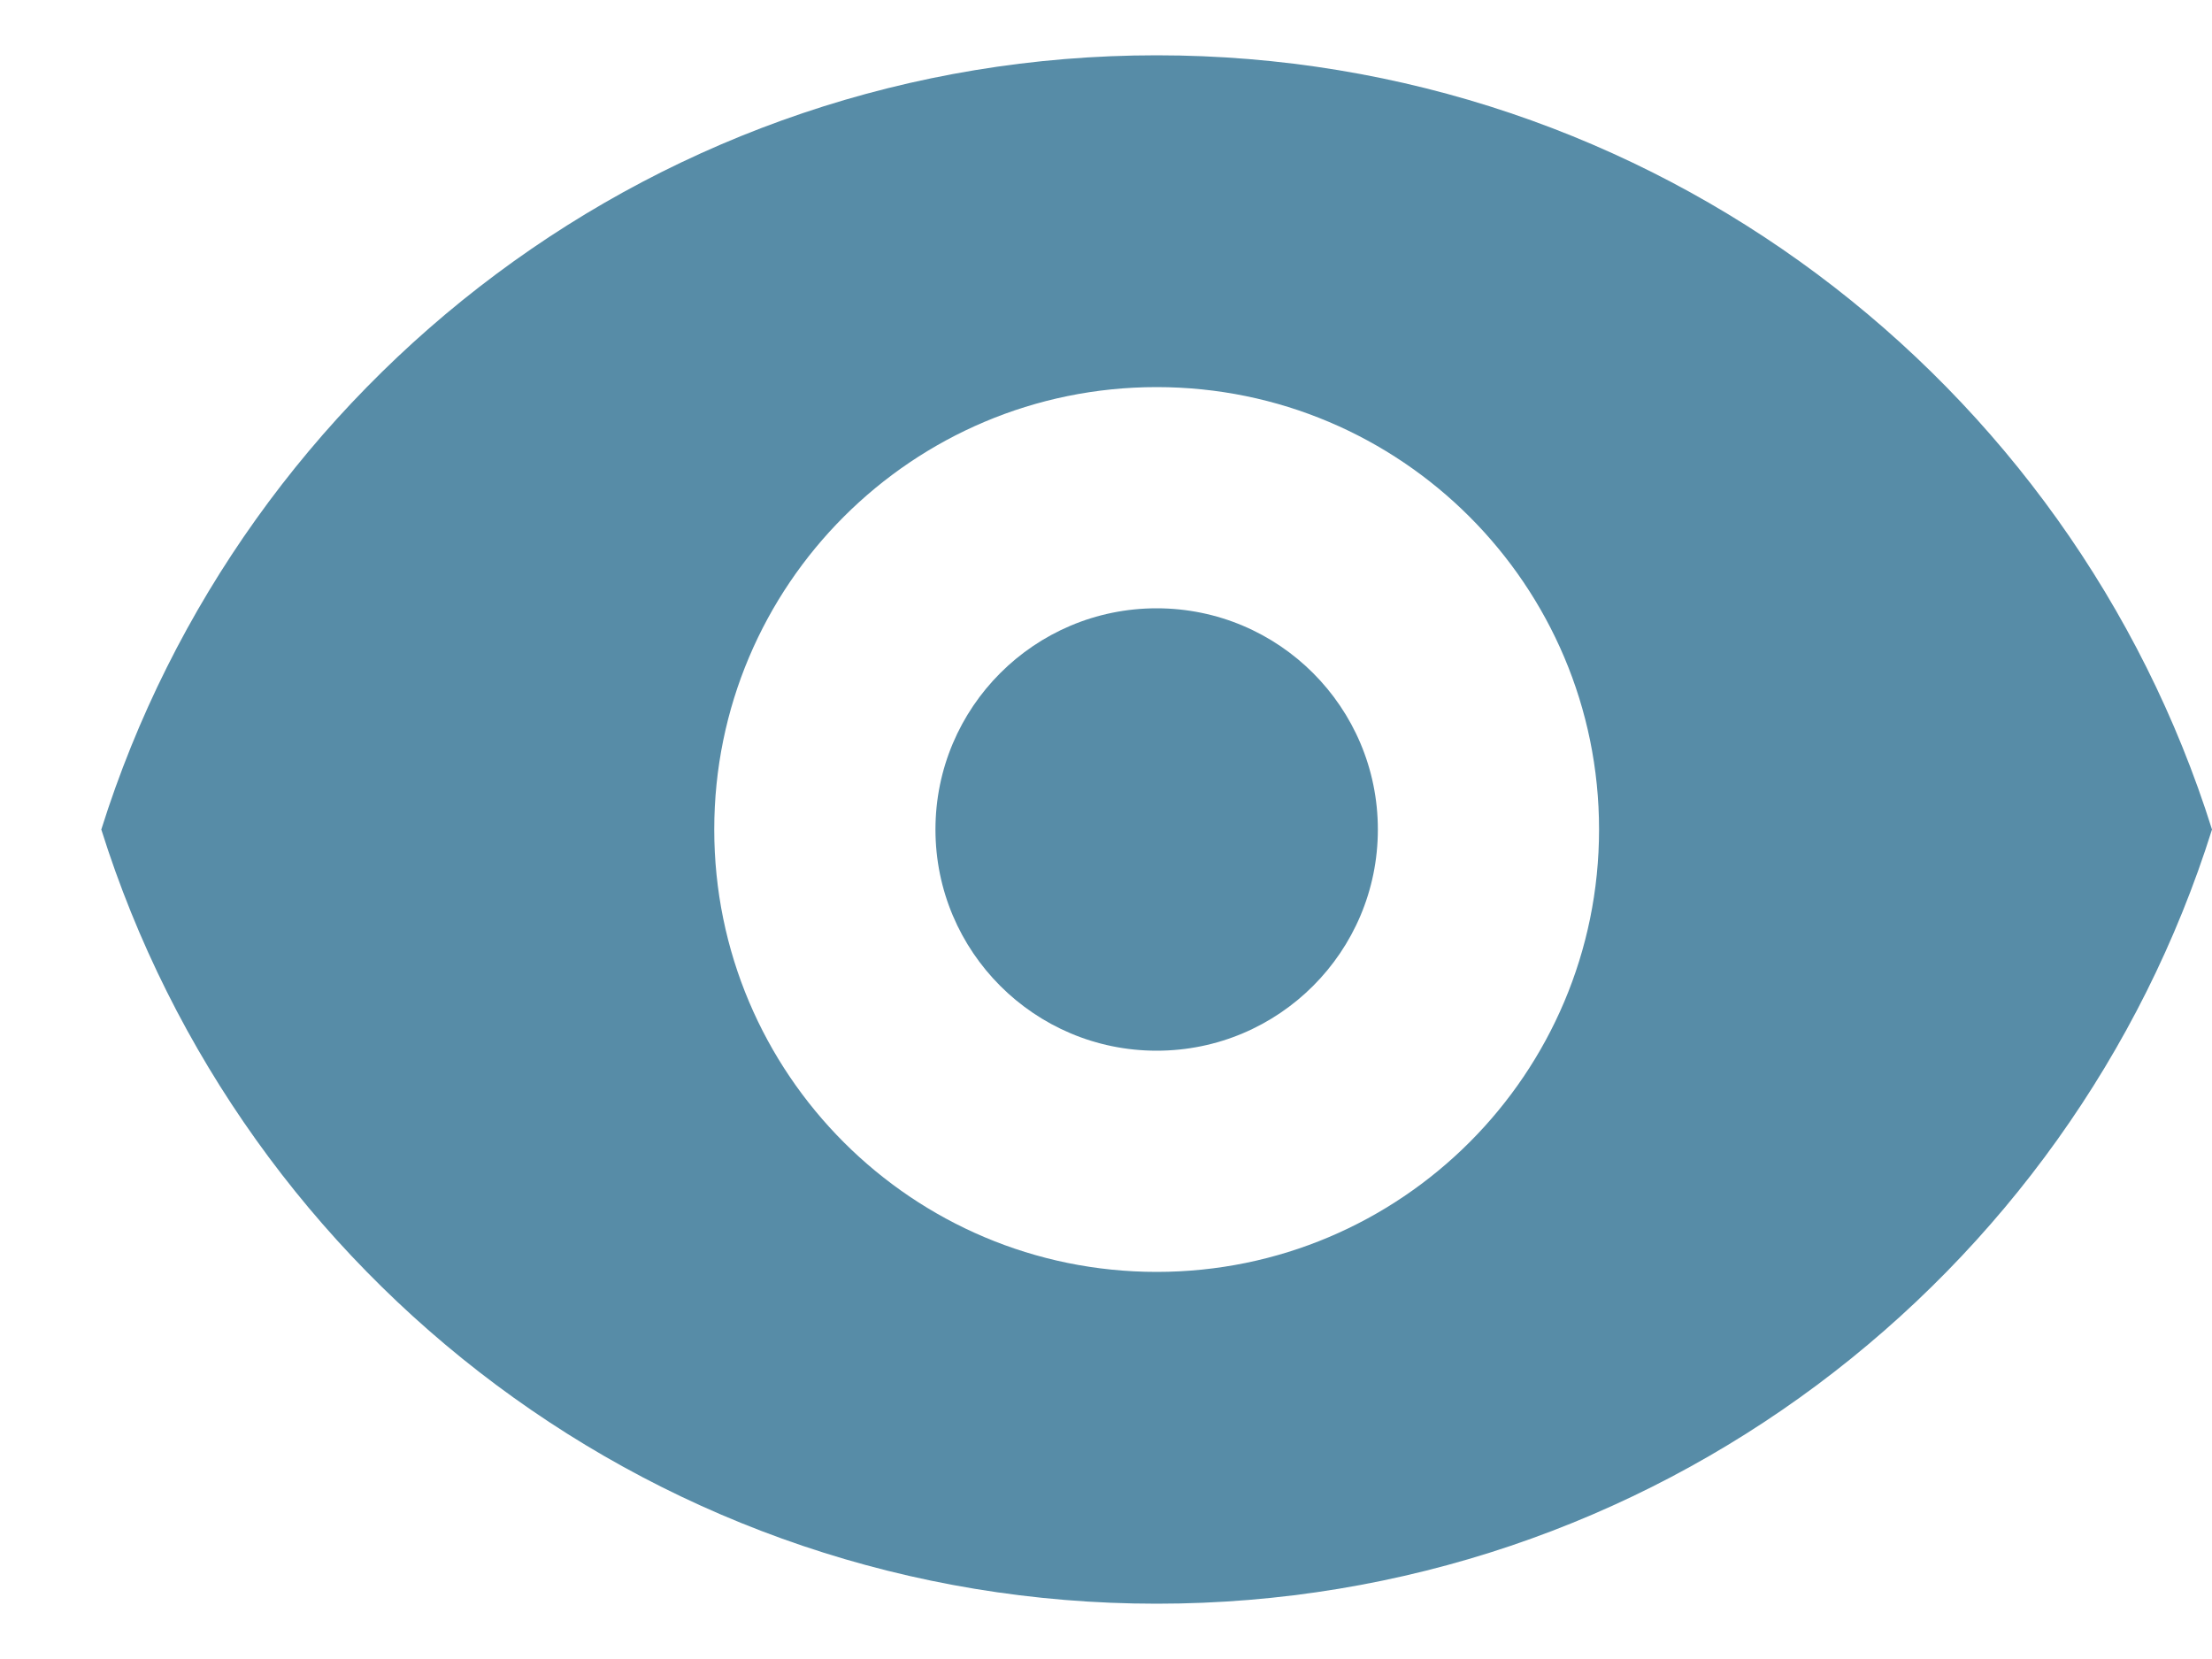 <svg width="20" height="15" viewBox="0 0 20 15" fill="none" xmlns="http://www.w3.org/2000/svg">
<path d="M10.458 9.5C11.563 9.5 12.458 8.605 12.458 7.5C12.458 6.395 11.563 5.5 10.458 5.5C9.354 5.5 8.458 6.395 8.458 7.5C8.458 8.605 9.354 9.5 10.458 9.5Z" fill="#578CA7"/>
<path fill-rule="evenodd" clip-rule="evenodd" d="M0.916 7.5C2.19 3.443 5.981 0.5 10.458 0.5C14.936 0.5 18.726 3.443 20 7.5C18.726 11.557 14.936 14.5 10.458 14.5C5.981 14.5 2.19 11.557 0.916 7.5ZM14.458 7.5C14.458 9.709 12.667 11.5 10.458 11.5C8.249 11.5 6.458 9.709 6.458 7.5C6.458 5.291 8.249 3.5 10.458 3.5C12.667 3.5 14.458 5.291 14.458 7.5Z" fill="#578CA7"/>
</svg>
